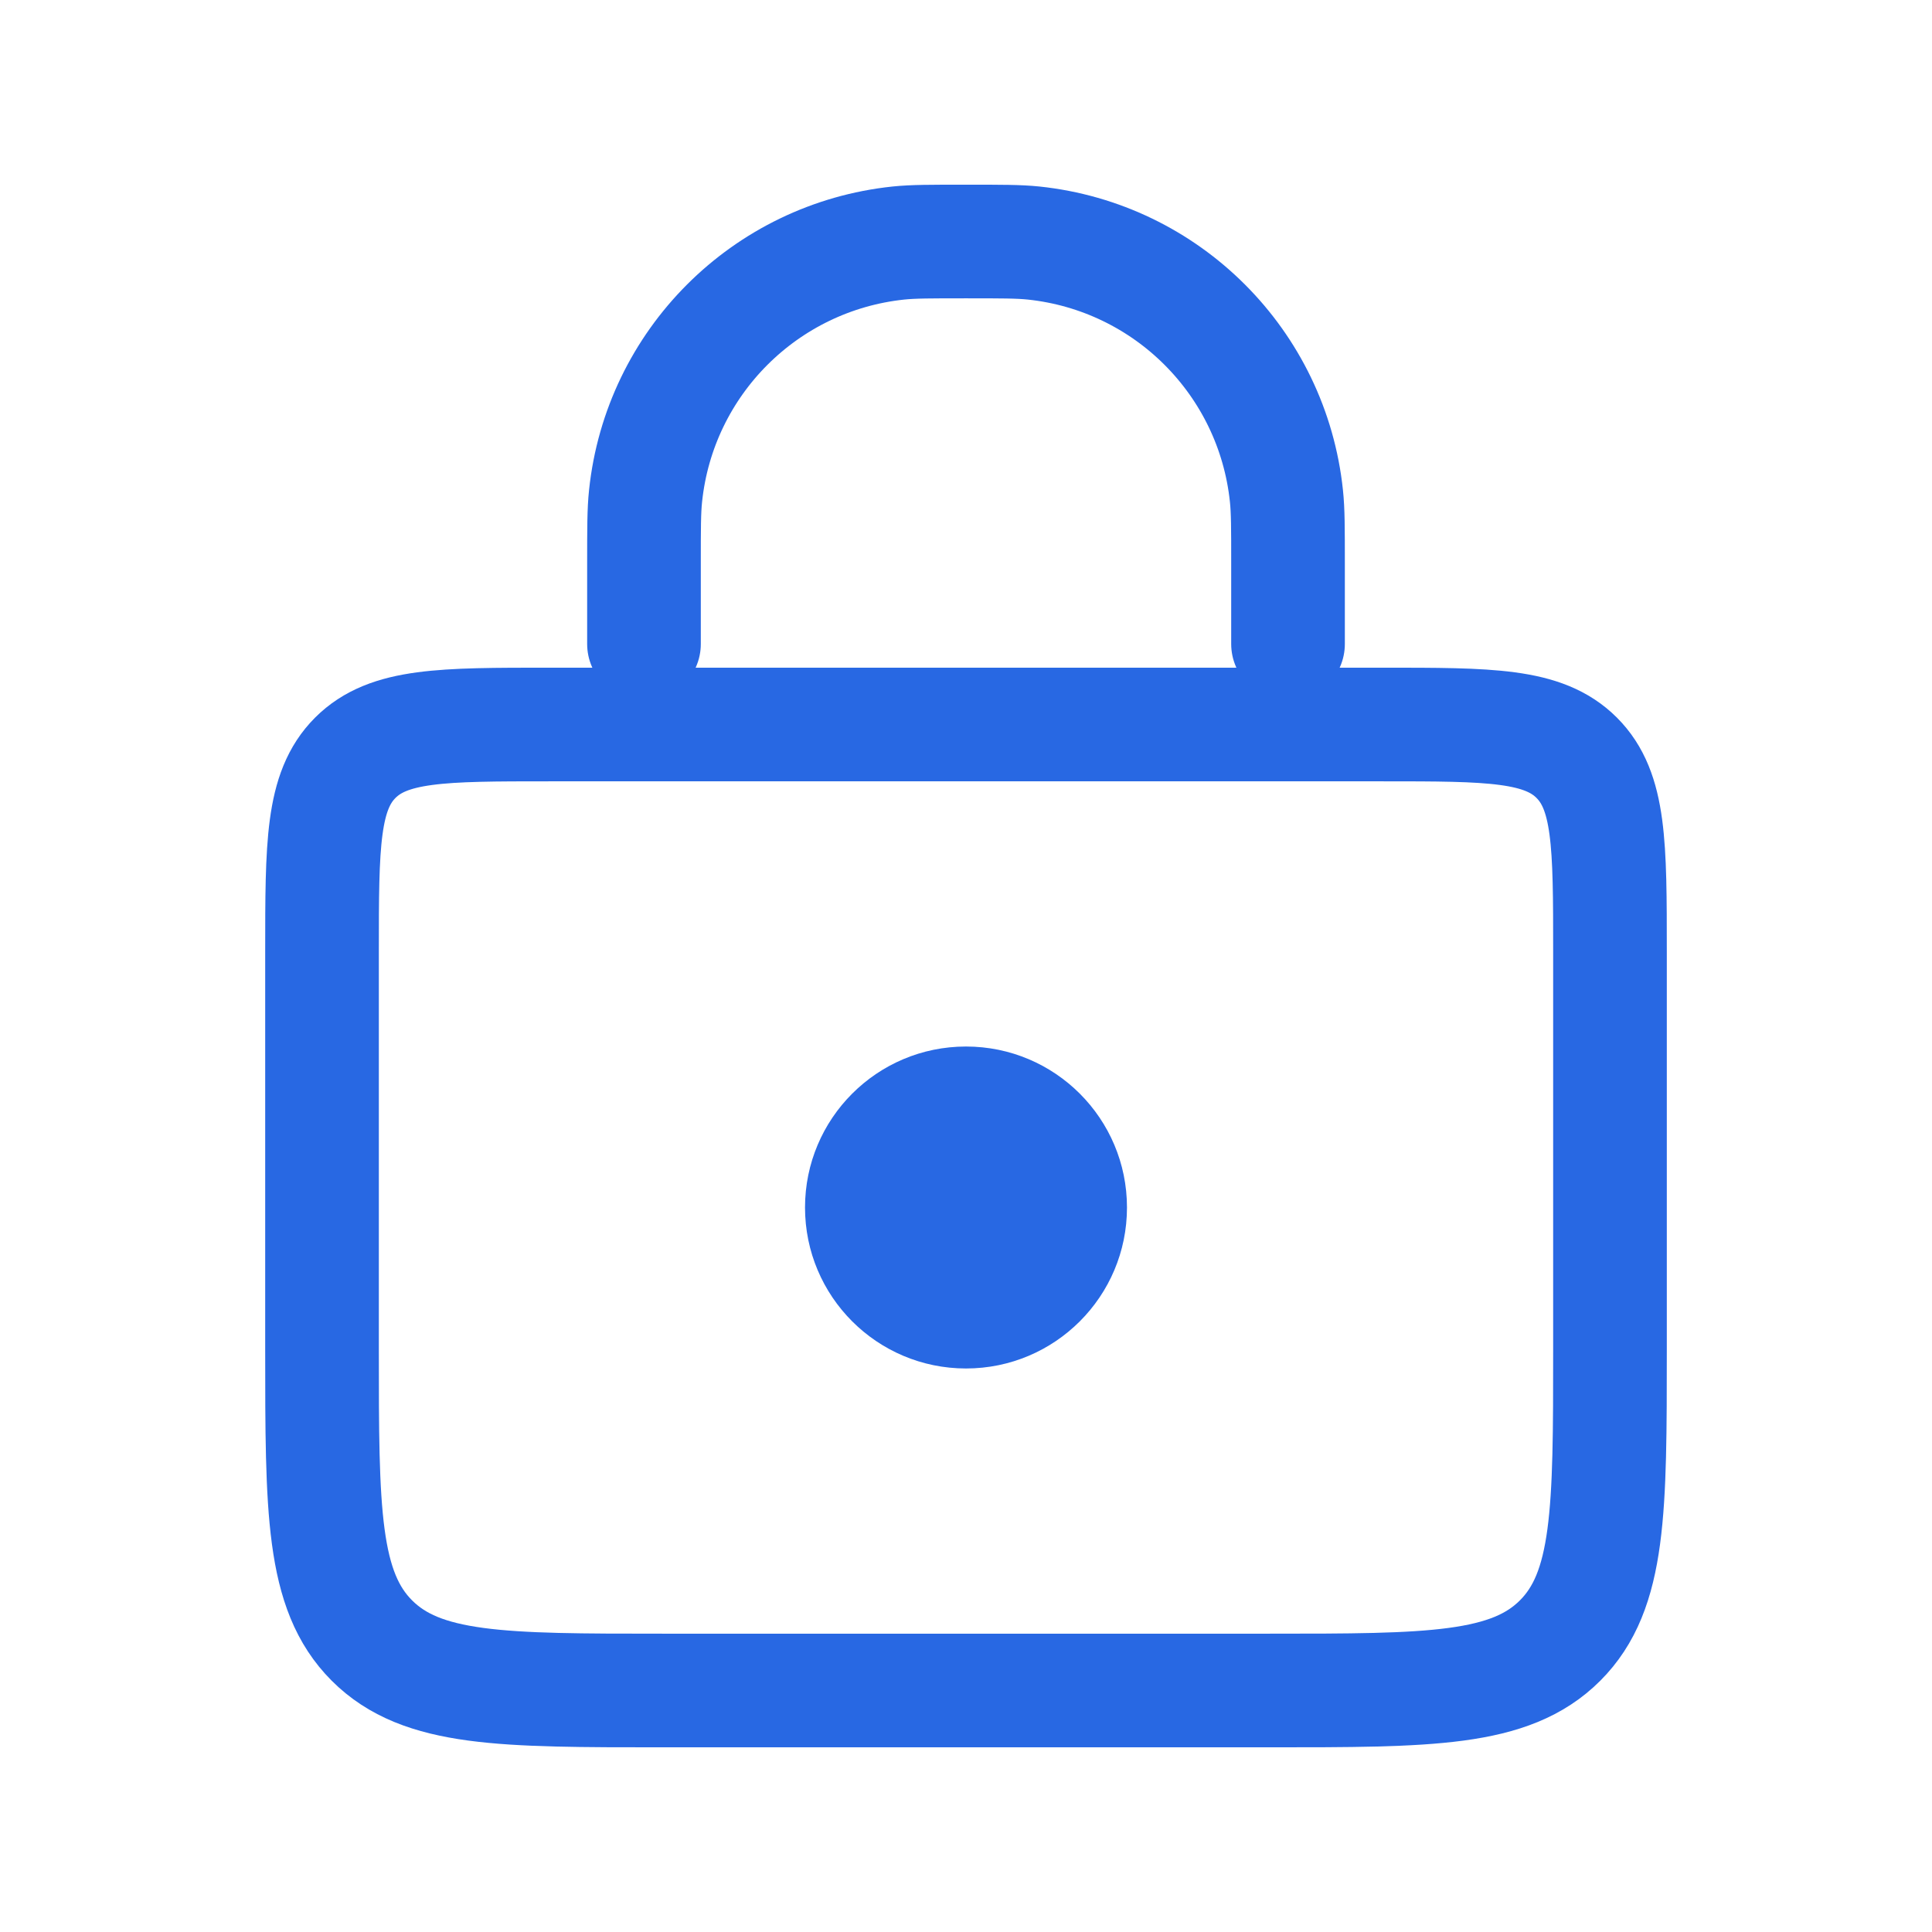 <svg width="34" height="34" viewBox="0 0 34 34" fill="none" xmlns="http://www.w3.org/2000/svg">
<path d="M5.667 16.75C5.667 14.864 5.667 13.922 6.252 13.336C6.838 12.75 7.781 12.75 9.667 12.75H24.333C26.219 12.75 27.162 12.75 27.748 13.336C28.333 13.922 28.333 14.864 28.333 16.75V23.75C28.333 26.578 28.333 27.993 27.455 28.871C26.576 29.75 25.162 29.75 22.333 29.75H11.667C8.838 29.75 7.424 29.75 6.545 28.871C5.667 27.993 5.667 26.578 5.667 23.75V16.75Z" stroke="#2868E3" stroke-width="2"/>
<path d="M22.667 11.333V9.917C22.667 9.298 22.667 8.988 22.639 8.727C22.392 6.38 20.537 4.524 18.189 4.277C17.929 4.25 17.619 4.25 17 4.25V4.25C16.381 4.25 16.071 4.25 15.811 4.277C13.463 4.524 11.607 6.38 11.361 8.727C11.333 8.988 11.333 9.298 11.333 9.917V11.333" stroke="#2868E3" stroke-width="2" stroke-linecap="round"/>
<circle cx="17" cy="21.25" r="2.833" fill="#2868E3"/>
</svg>
